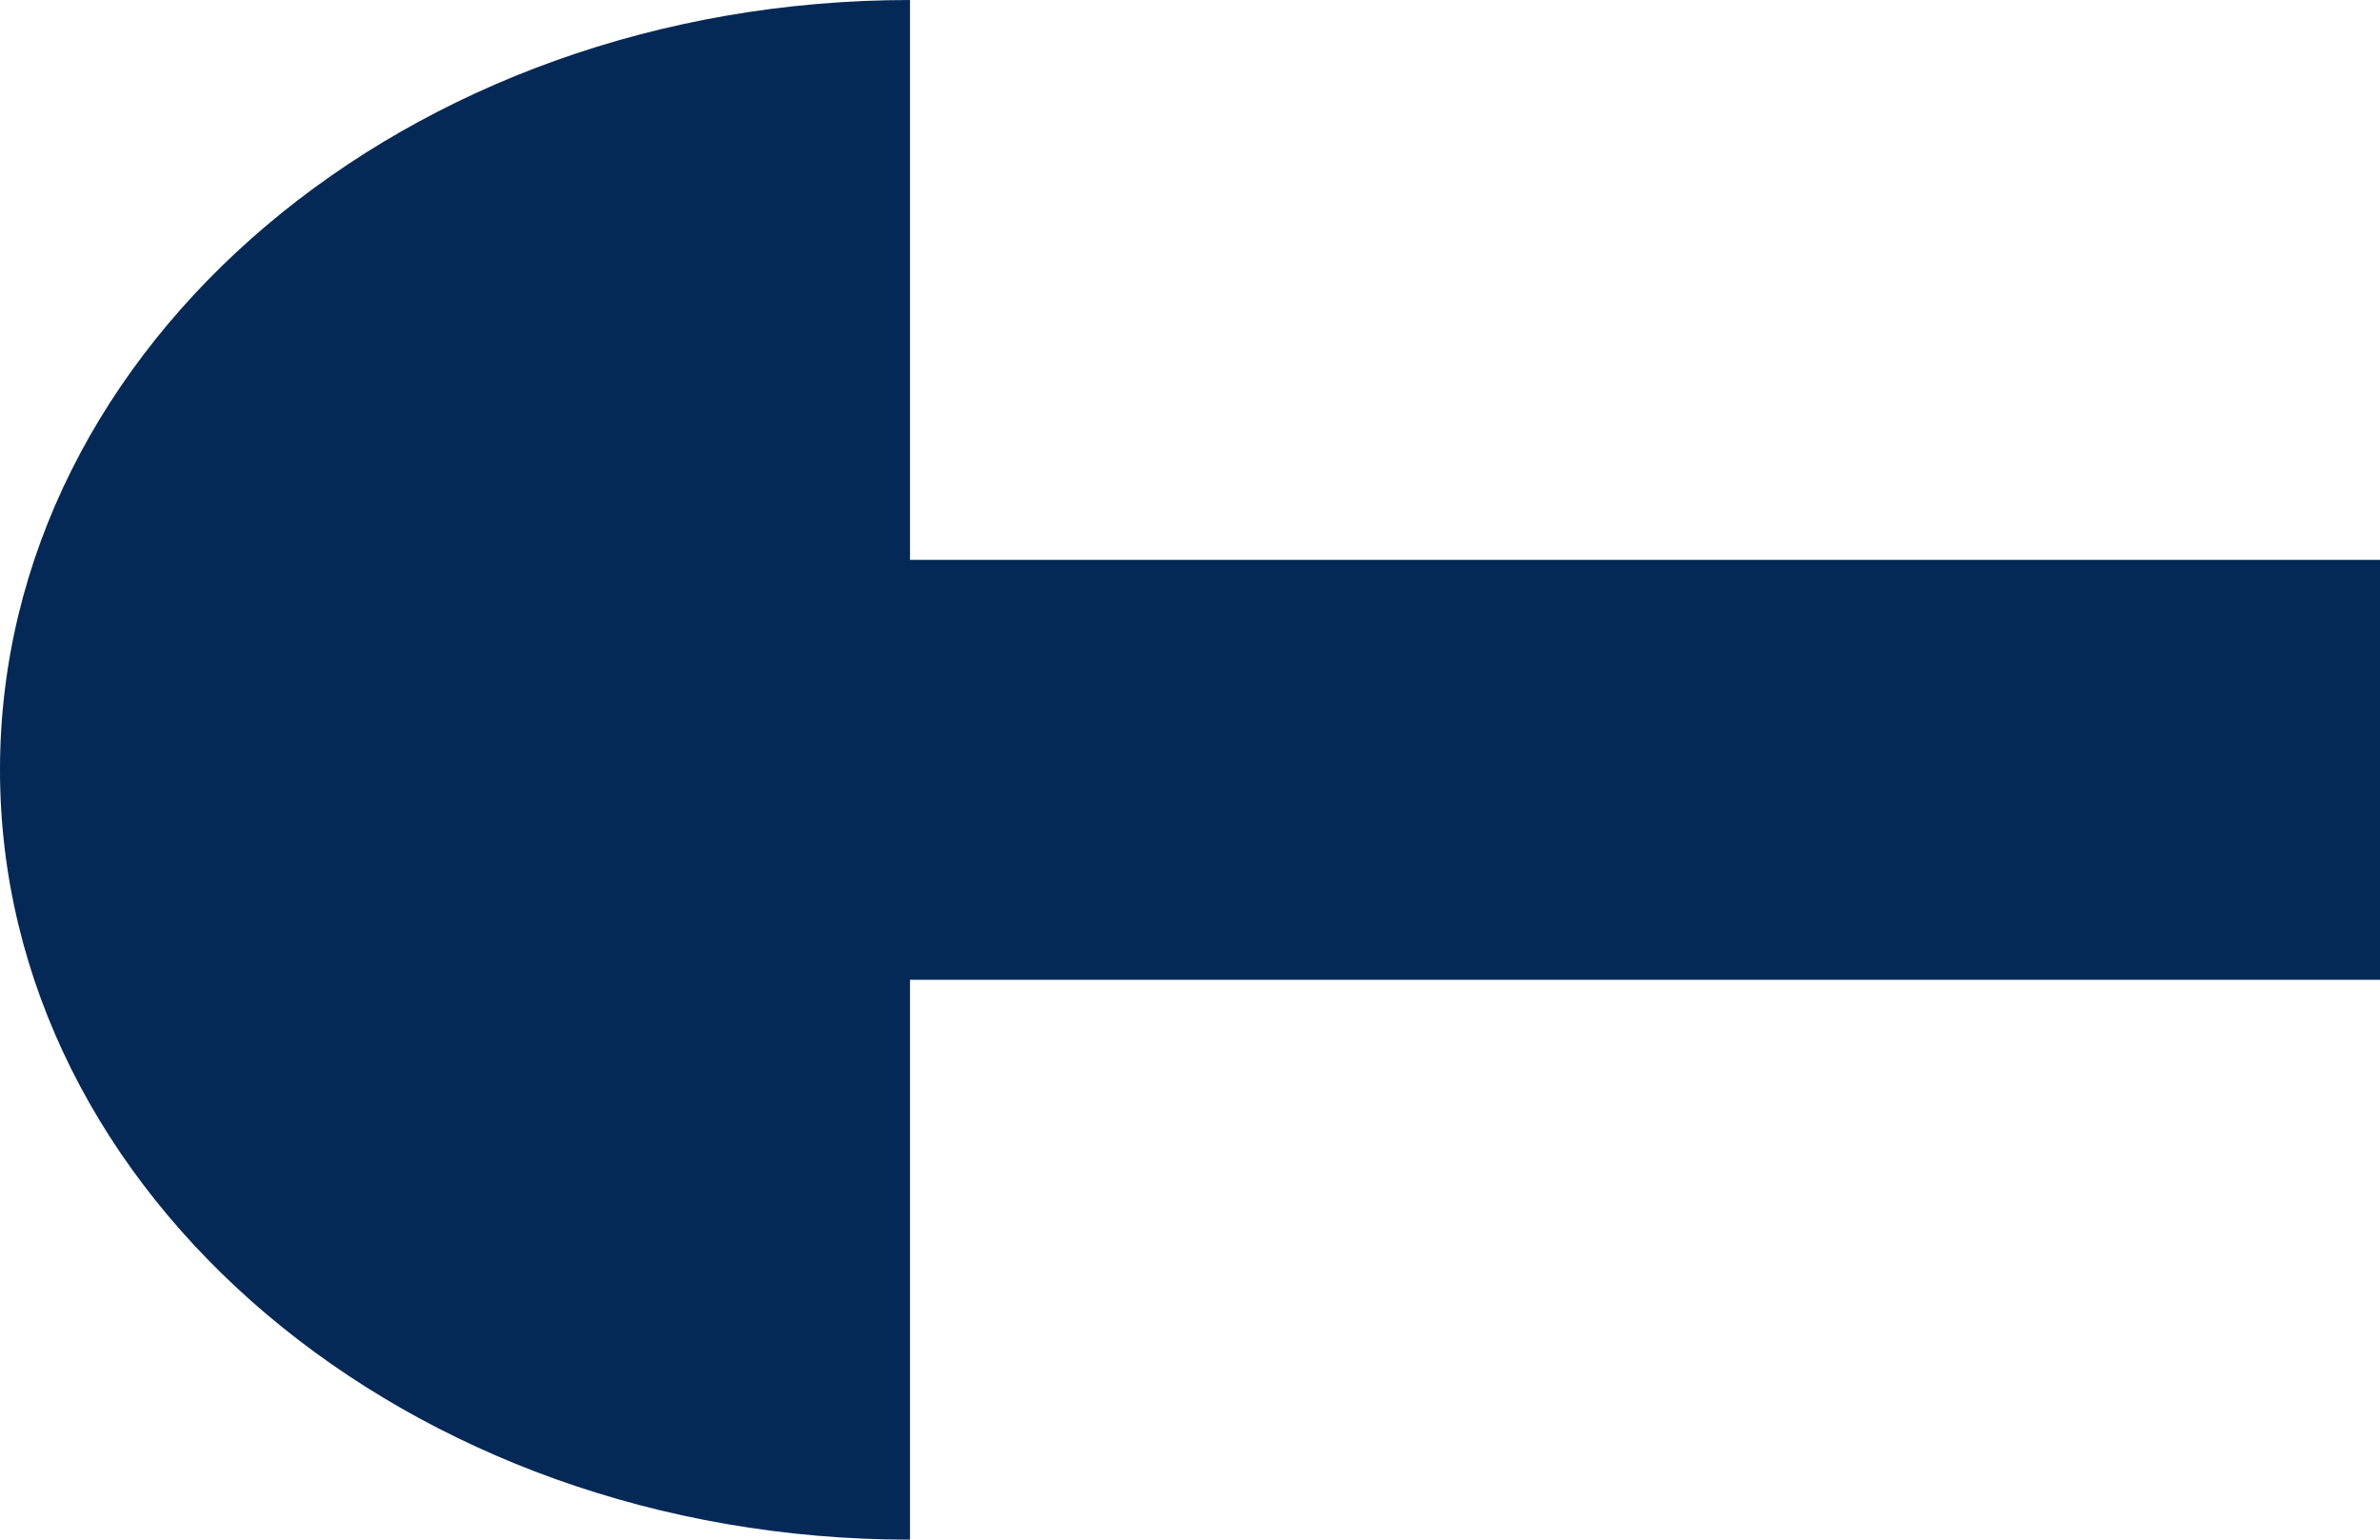 <svg width="17" height="11" viewBox="0 0 17 11" fill="none" xmlns="http://www.w3.org/2000/svg">
<path fill-rule="evenodd" clip-rule="evenodd" d="M6.5 -9.53674e-07C6.5 -9.53675e-07 6.5 -9.53676e-07 6.5 -9.53676e-07C2.91 -1.06778e-06 -5.74259e-05 2.462 -5.75225e-05 5.5C-5.7619e-05 8.538 2.91 11 6.5 11C6.5 11 6.5 11 6.5 11L6.5 -9.53674e-07Z" fill="#042956"/>
<rect x="17" y="7" width="11" height="3" transform="rotate(-180 17 7)" fill="#042956"/>
</svg>
